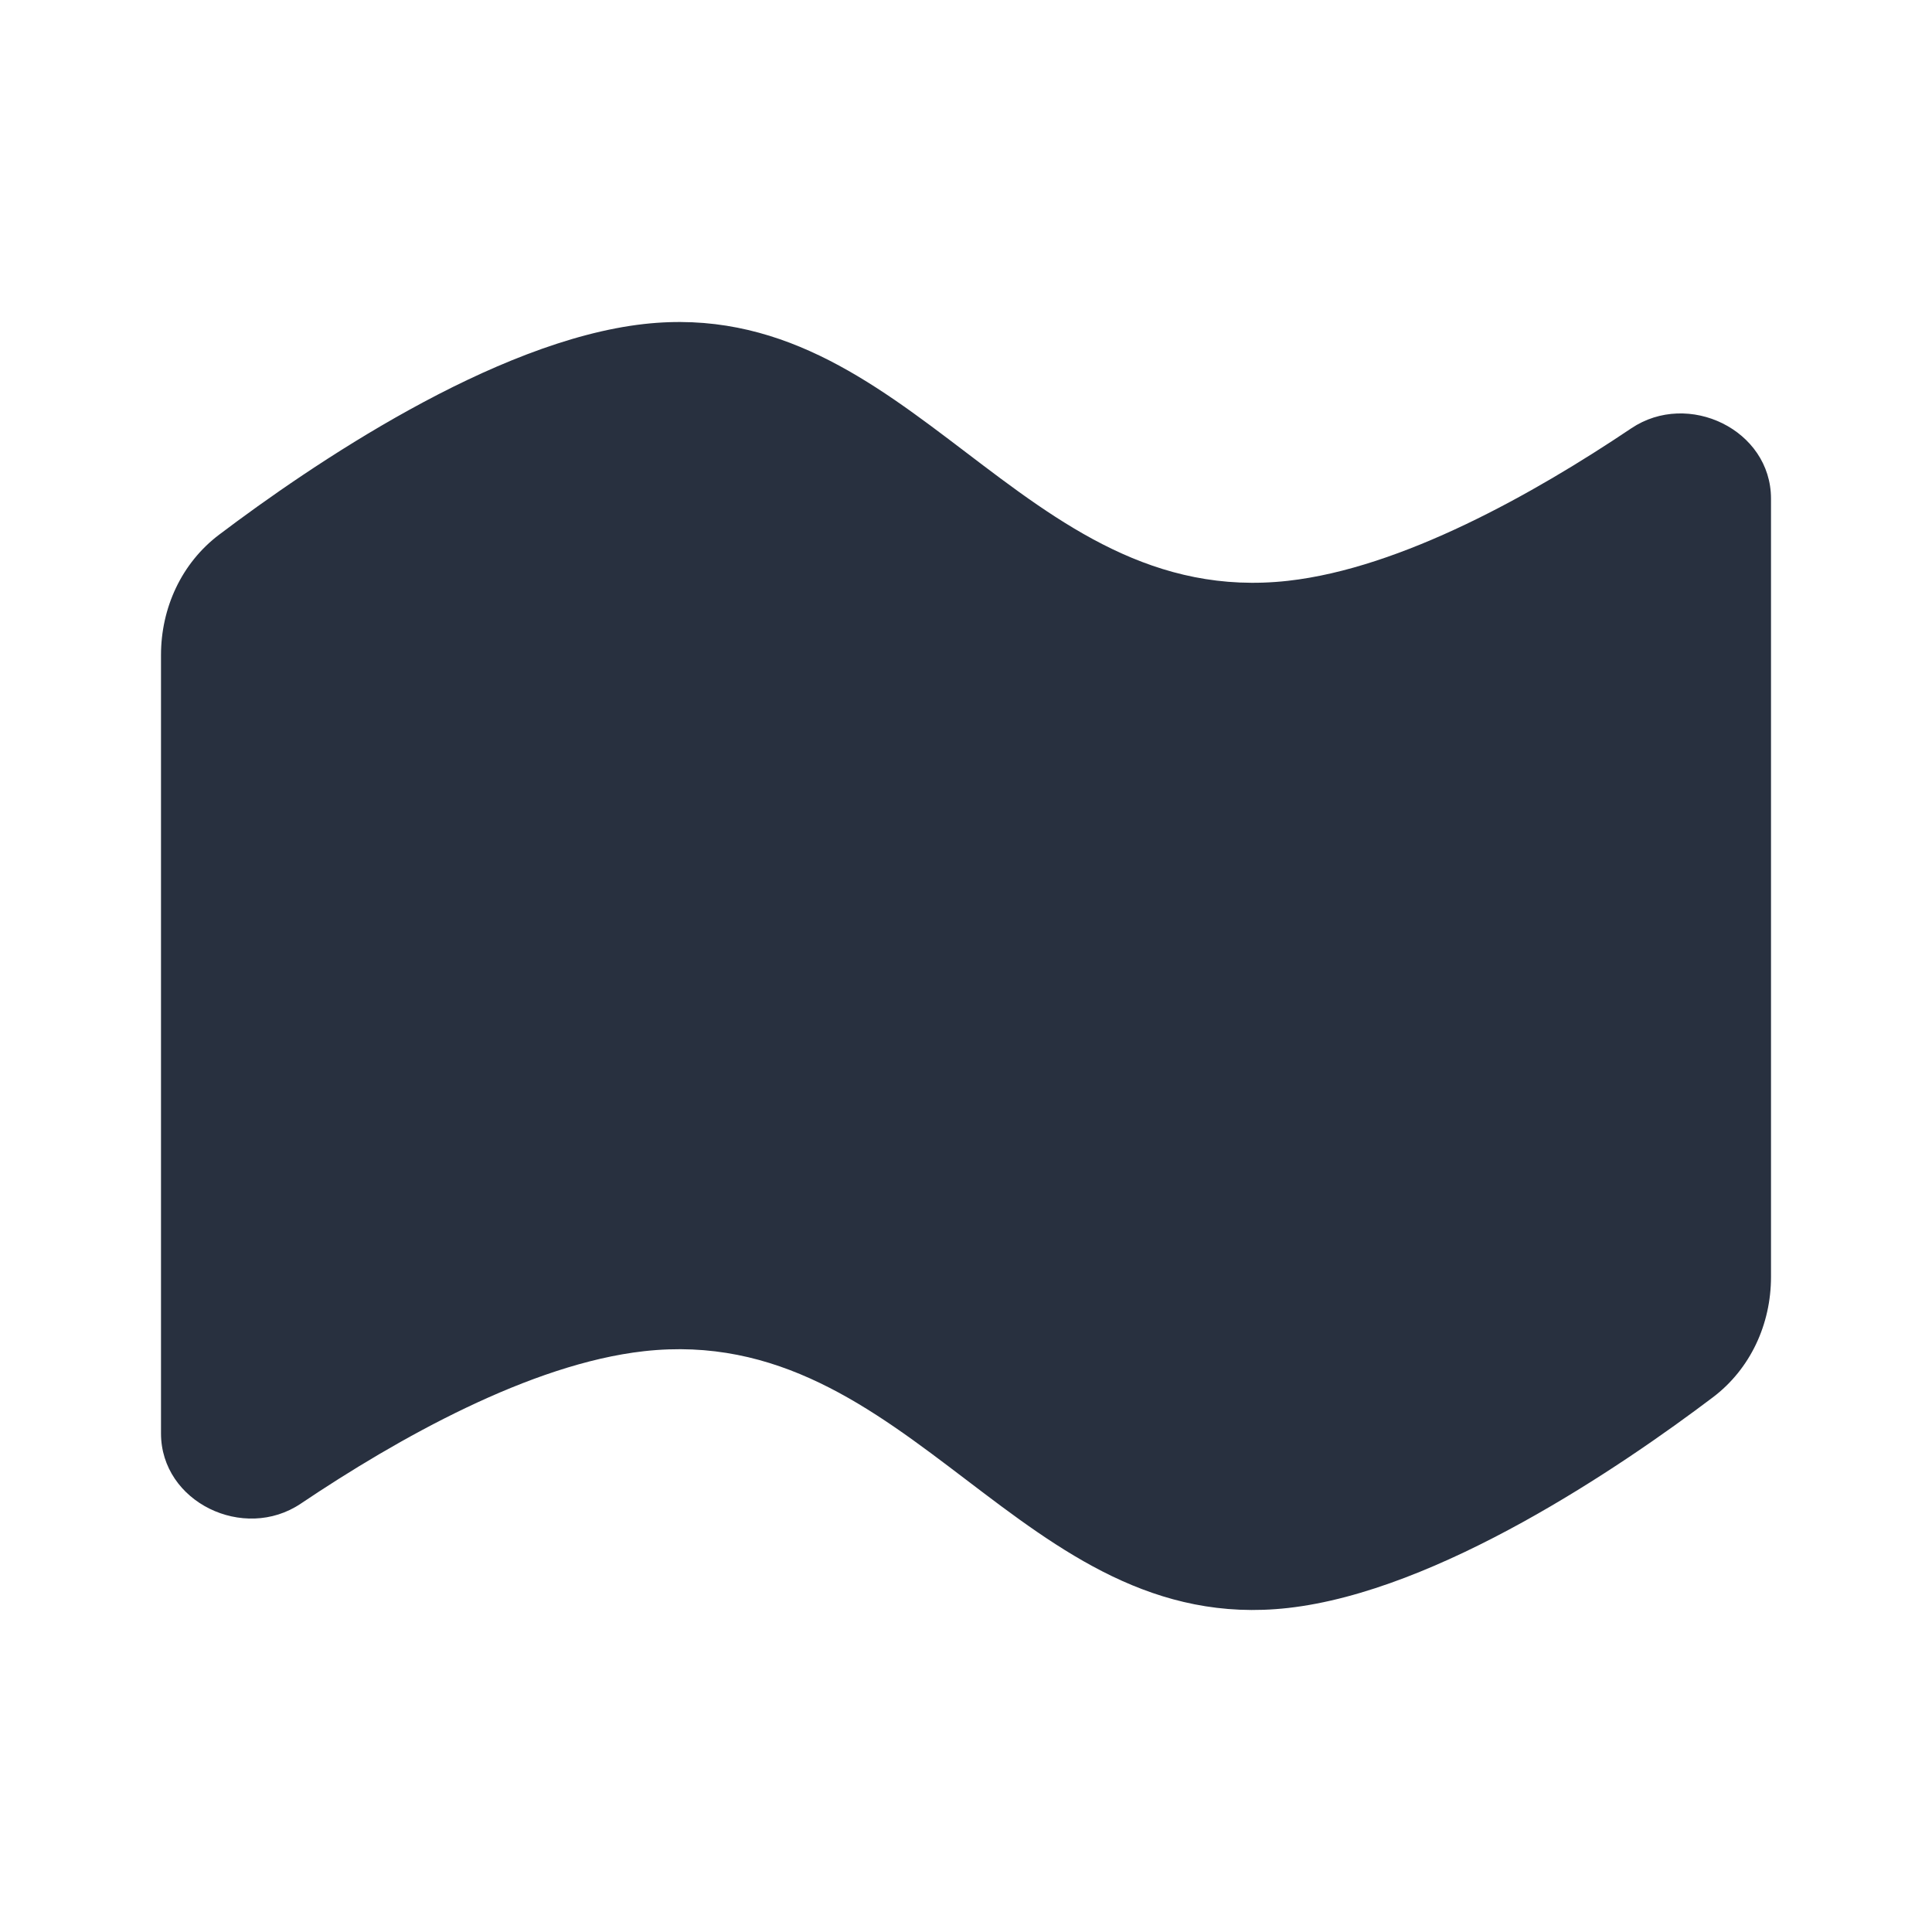 <svg  viewBox="0 0 24 24" fill="none" xmlns="http://www.w3.org/2000/svg">
<path d="M8 4.025C6.133 4.234 3.86 5.782 2.722 6.642C2.255 6.995 2 7.552 2 8.137V17.806C2 18.66 3.028 19.155 3.736 18.679C4.946 17.866 6.589 16.943 8 16.785C11.318 16.414 12.682 20.347 16 19.975C17.867 19.766 20.14 18.218 21.278 17.358C21.745 17.005 22 16.448 22 15.863V6.194C22 5.34 20.972 4.845 20.264 5.321C19.054 6.134 17.411 7.057 16 7.215C12.682 7.586 11.318 3.653 8 4.025Z" fill="#28303F"/>
</svg>
